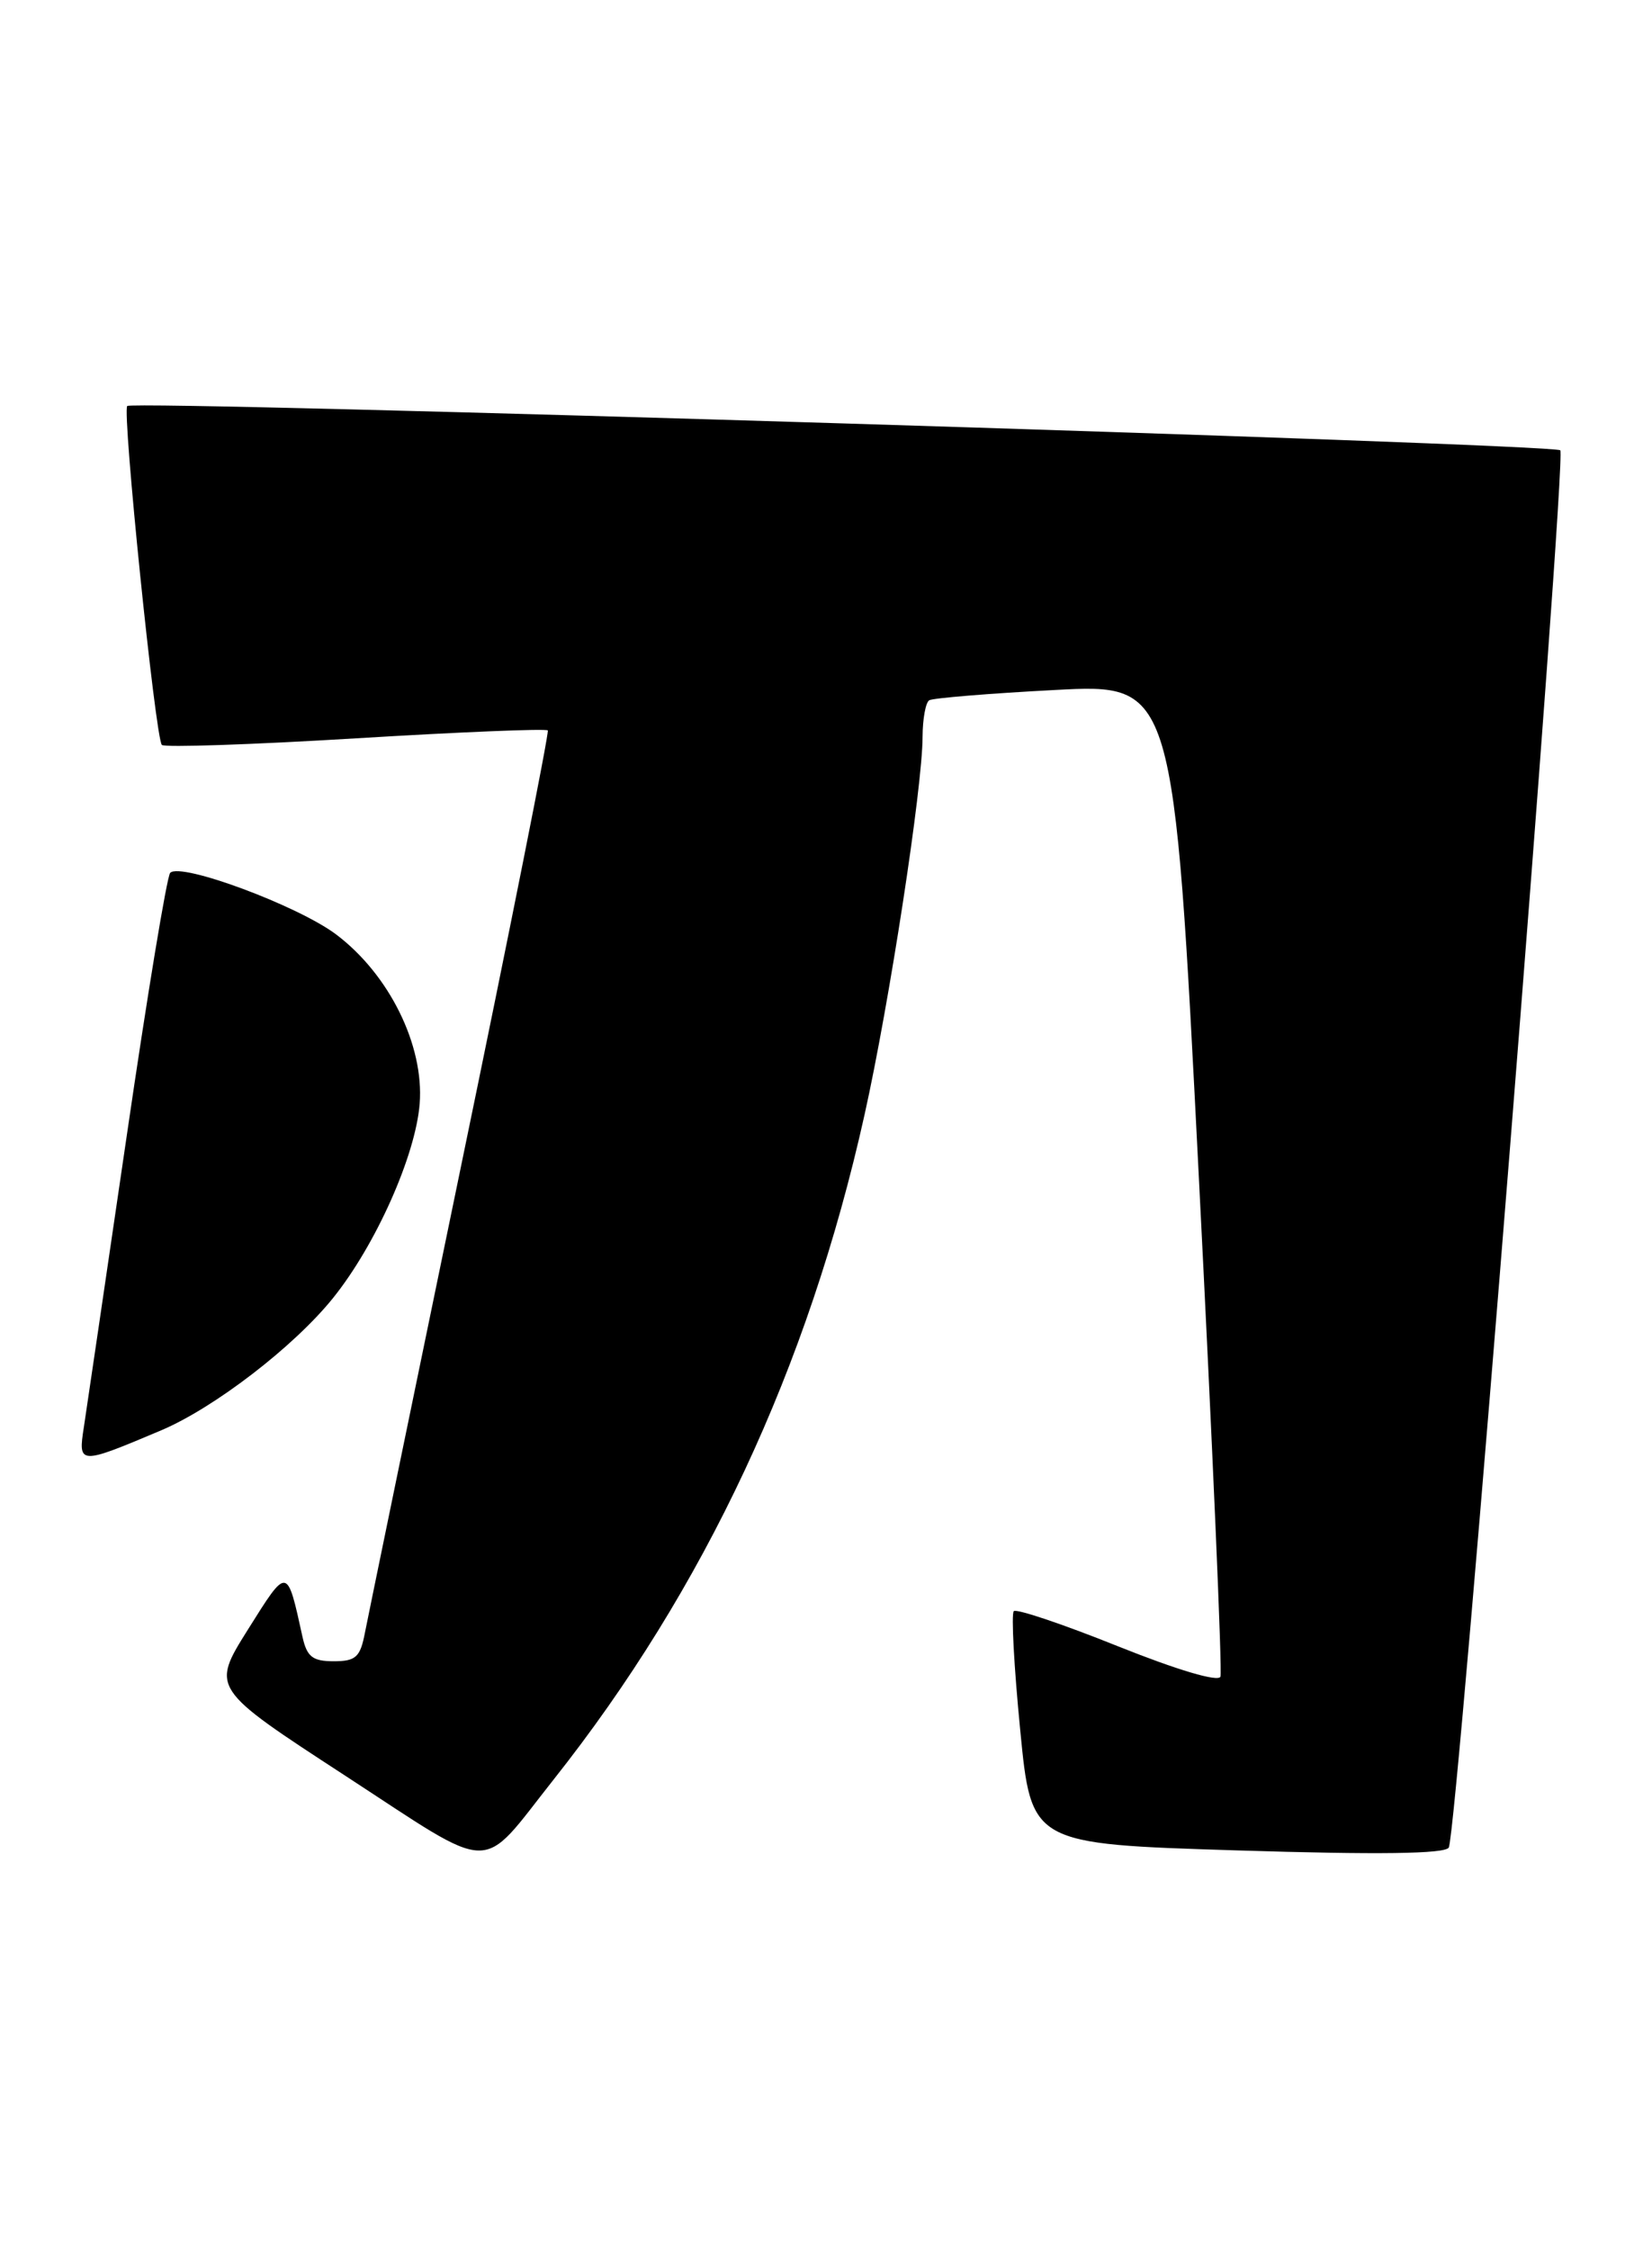 <?xml version="1.0" encoding="UTF-8" standalone="no"?>
<!DOCTYPE svg PUBLIC "-//W3C//DTD SVG 1.1//EN" "http://www.w3.org/Graphics/SVG/1.1/DTD/svg11.dtd" >
<svg xmlns="http://www.w3.org/2000/svg" xmlns:xlink="http://www.w3.org/1999/xlink" version="1.1" viewBox="0 0 188 256">
 <g >
 <path fill="currentColor"
d=" M 62.97 202.50 C 80.20 180.76 91.98 155.60 98.38 126.85 C 101.19 114.26 104.99 89.53 104.99 83.81 C 105.00 81.78 105.34 79.91 105.75 79.67 C 106.16 79.42 112.59 78.89 120.04 78.50 C 133.58 77.78 133.58 77.78 136.42 133.73 C 137.99 164.51 139.10 190.17 138.89 190.75 C 138.65 191.39 133.98 190.00 127.21 187.29 C 120.99 184.79 115.67 183.00 115.37 183.30 C 115.07 183.60 115.40 189.68 116.10 196.81 C 117.36 209.79 117.36 209.79 140.80 210.52 C 156.81 211.02 164.43 210.92 164.87 210.20 C 165.81 208.69 178.32 51.99 177.56 51.23 C 176.83 50.49 15.17 45.50 14.48 46.19 C 13.88 46.79 17.69 84.02 18.42 84.75 C 18.72 85.05 28.66 84.72 40.50 84.00 C 52.34 83.28 62.17 82.88 62.34 83.10 C 62.51 83.32 58.04 105.77 52.40 133.00 C 46.77 160.23 41.88 183.96 41.53 185.75 C 41.00 188.54 40.49 189.00 37.97 189.00 C 35.58 189.00 34.93 188.49 34.43 186.25 C 32.65 178.15 32.75 178.17 28.21 185.40 C 24.02 192.08 24.02 192.08 39.24 201.99 C 56.63 213.32 54.44 213.27 62.97 202.50 Z  M 18.34 162.73 C 24.40 160.16 33.45 153.20 37.88 147.70 C 42.76 141.65 47.30 131.46 47.76 125.56 C 48.27 118.91 44.29 110.86 38.25 106.31 C 33.88 103.03 20.58 98.09 19.37 99.30 C 19.00 99.67 16.77 113.14 14.42 129.24 C 12.06 145.33 9.87 160.22 9.55 162.32 C 8.87 166.68 8.98 166.68 18.34 162.73 Z "/>
</g>
</svg>